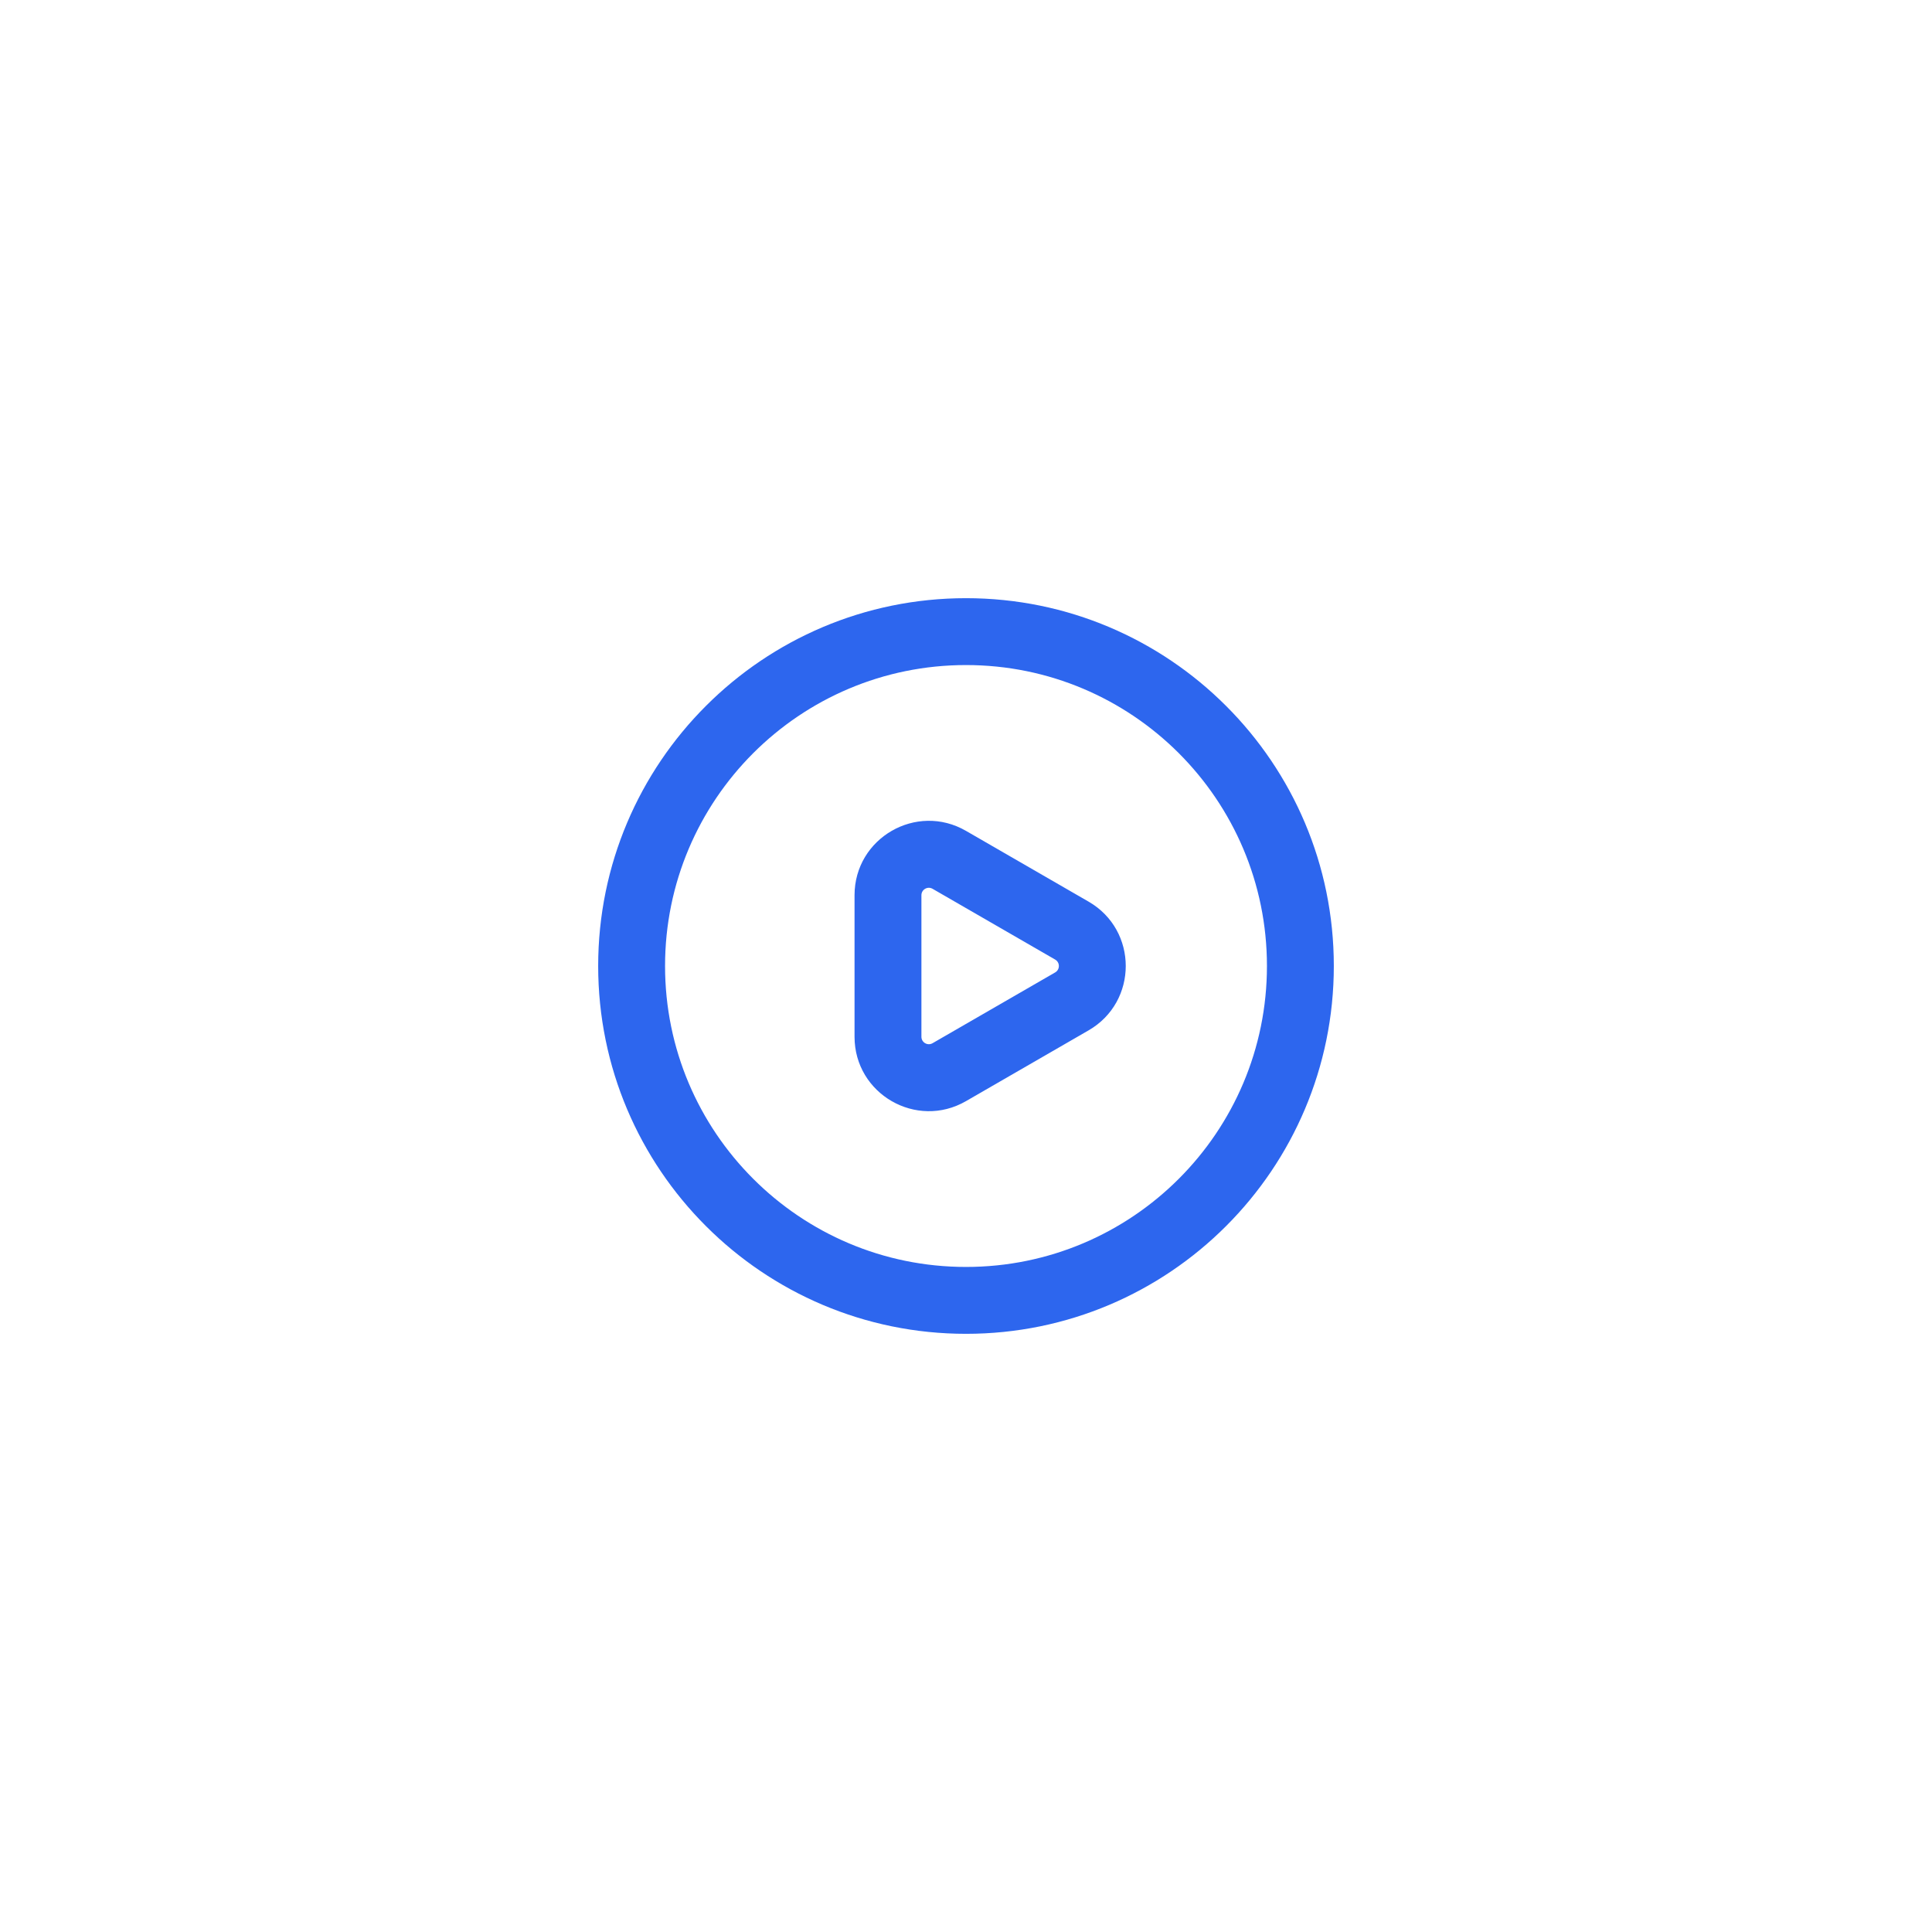 <svg width="52" height="52" viewBox="0 0 52 52" fill="none" xmlns="http://www.w3.org/2000/svg">
<g filter="url(#filter0_d_64_778)">
<rect x="4" y="2" width="44" height="44" rx="22" fill="white"/>
<path fill-rule="evenodd" clip-rule="evenodd" d="M26 27.637L29.3 25.732C30.633 24.962 30.633 23.038 29.3 22.268L26 20.363C24.667 19.593 23 20.555 23 22.095L23 25.905C23 27.445 24.667 28.407 26 27.637ZM28.4 23.827C28.533 23.904 28.533 24.096 28.4 24.173L25.1 26.078C24.967 26.155 24.8 26.059 24.8 25.905V22.095C24.8 21.941 24.967 21.845 25.1 21.922L28.4 23.827Z" fill="#2D66EE"/>
<path fill-rule="evenodd" clip-rule="evenodd" d="M19 17C20.79 15.209 23.266 14.1 26 14.1C28.734 14.1 31.21 15.209 33 17C34.791 18.79 35.9 21.266 35.9 24C35.9 26.733 34.791 29.21 33 31C31.21 32.791 28.734 33.9 26 33.9C23.266 33.9 20.79 32.791 19 31C17.209 29.21 16.1 26.733 16.1 24C16.1 21.266 17.209 18.79 19 17ZM26 15.9C23.763 15.9 21.739 16.806 20.272 18.272C18.806 19.739 17.9 21.763 17.9 24C17.9 26.237 18.806 28.261 20.272 29.727C21.739 31.194 23.763 32.1 26 32.1C28.237 32.1 30.261 31.194 31.728 29.727C33.194 28.261 34.1 26.237 34.1 24C34.1 21.763 33.194 19.739 31.728 18.272C30.261 16.806 28.237 15.9 26 15.9Z" fill="#2D66EE"/>
</g>
<defs>
<filter id="filter0_d_64_778" x="0" y="0" width="52" height="52" filterUnits="userSpaceOnUse" color-interpolation-filters="sRGB">
<feFlood flood-opacity="0" result="BackgroundImageFix"/>
<feColorMatrix in="SourceAlpha" type="matrix" values="0 0 0 0 0 0 0 0 0 0 0 0 0 0 0 0 0 0 127 0" result="hardAlpha"/>
<feOffset dy="2"/>
<feGaussianBlur stdDeviation="2"/>
<feColorMatrix type="matrix" values="0 0 0 0 0 0 0 0 0 0 0 0 0 0 0 0 0 0 0.08 0"/>
<feBlend mode="normal" in2="BackgroundImageFix" result="effect1_dropShadow_64_778"/>
<feBlend mode="normal" in="SourceGraphic" in2="effect1_dropShadow_64_778" result="shape"/>
</filter>
</defs>
</svg>
